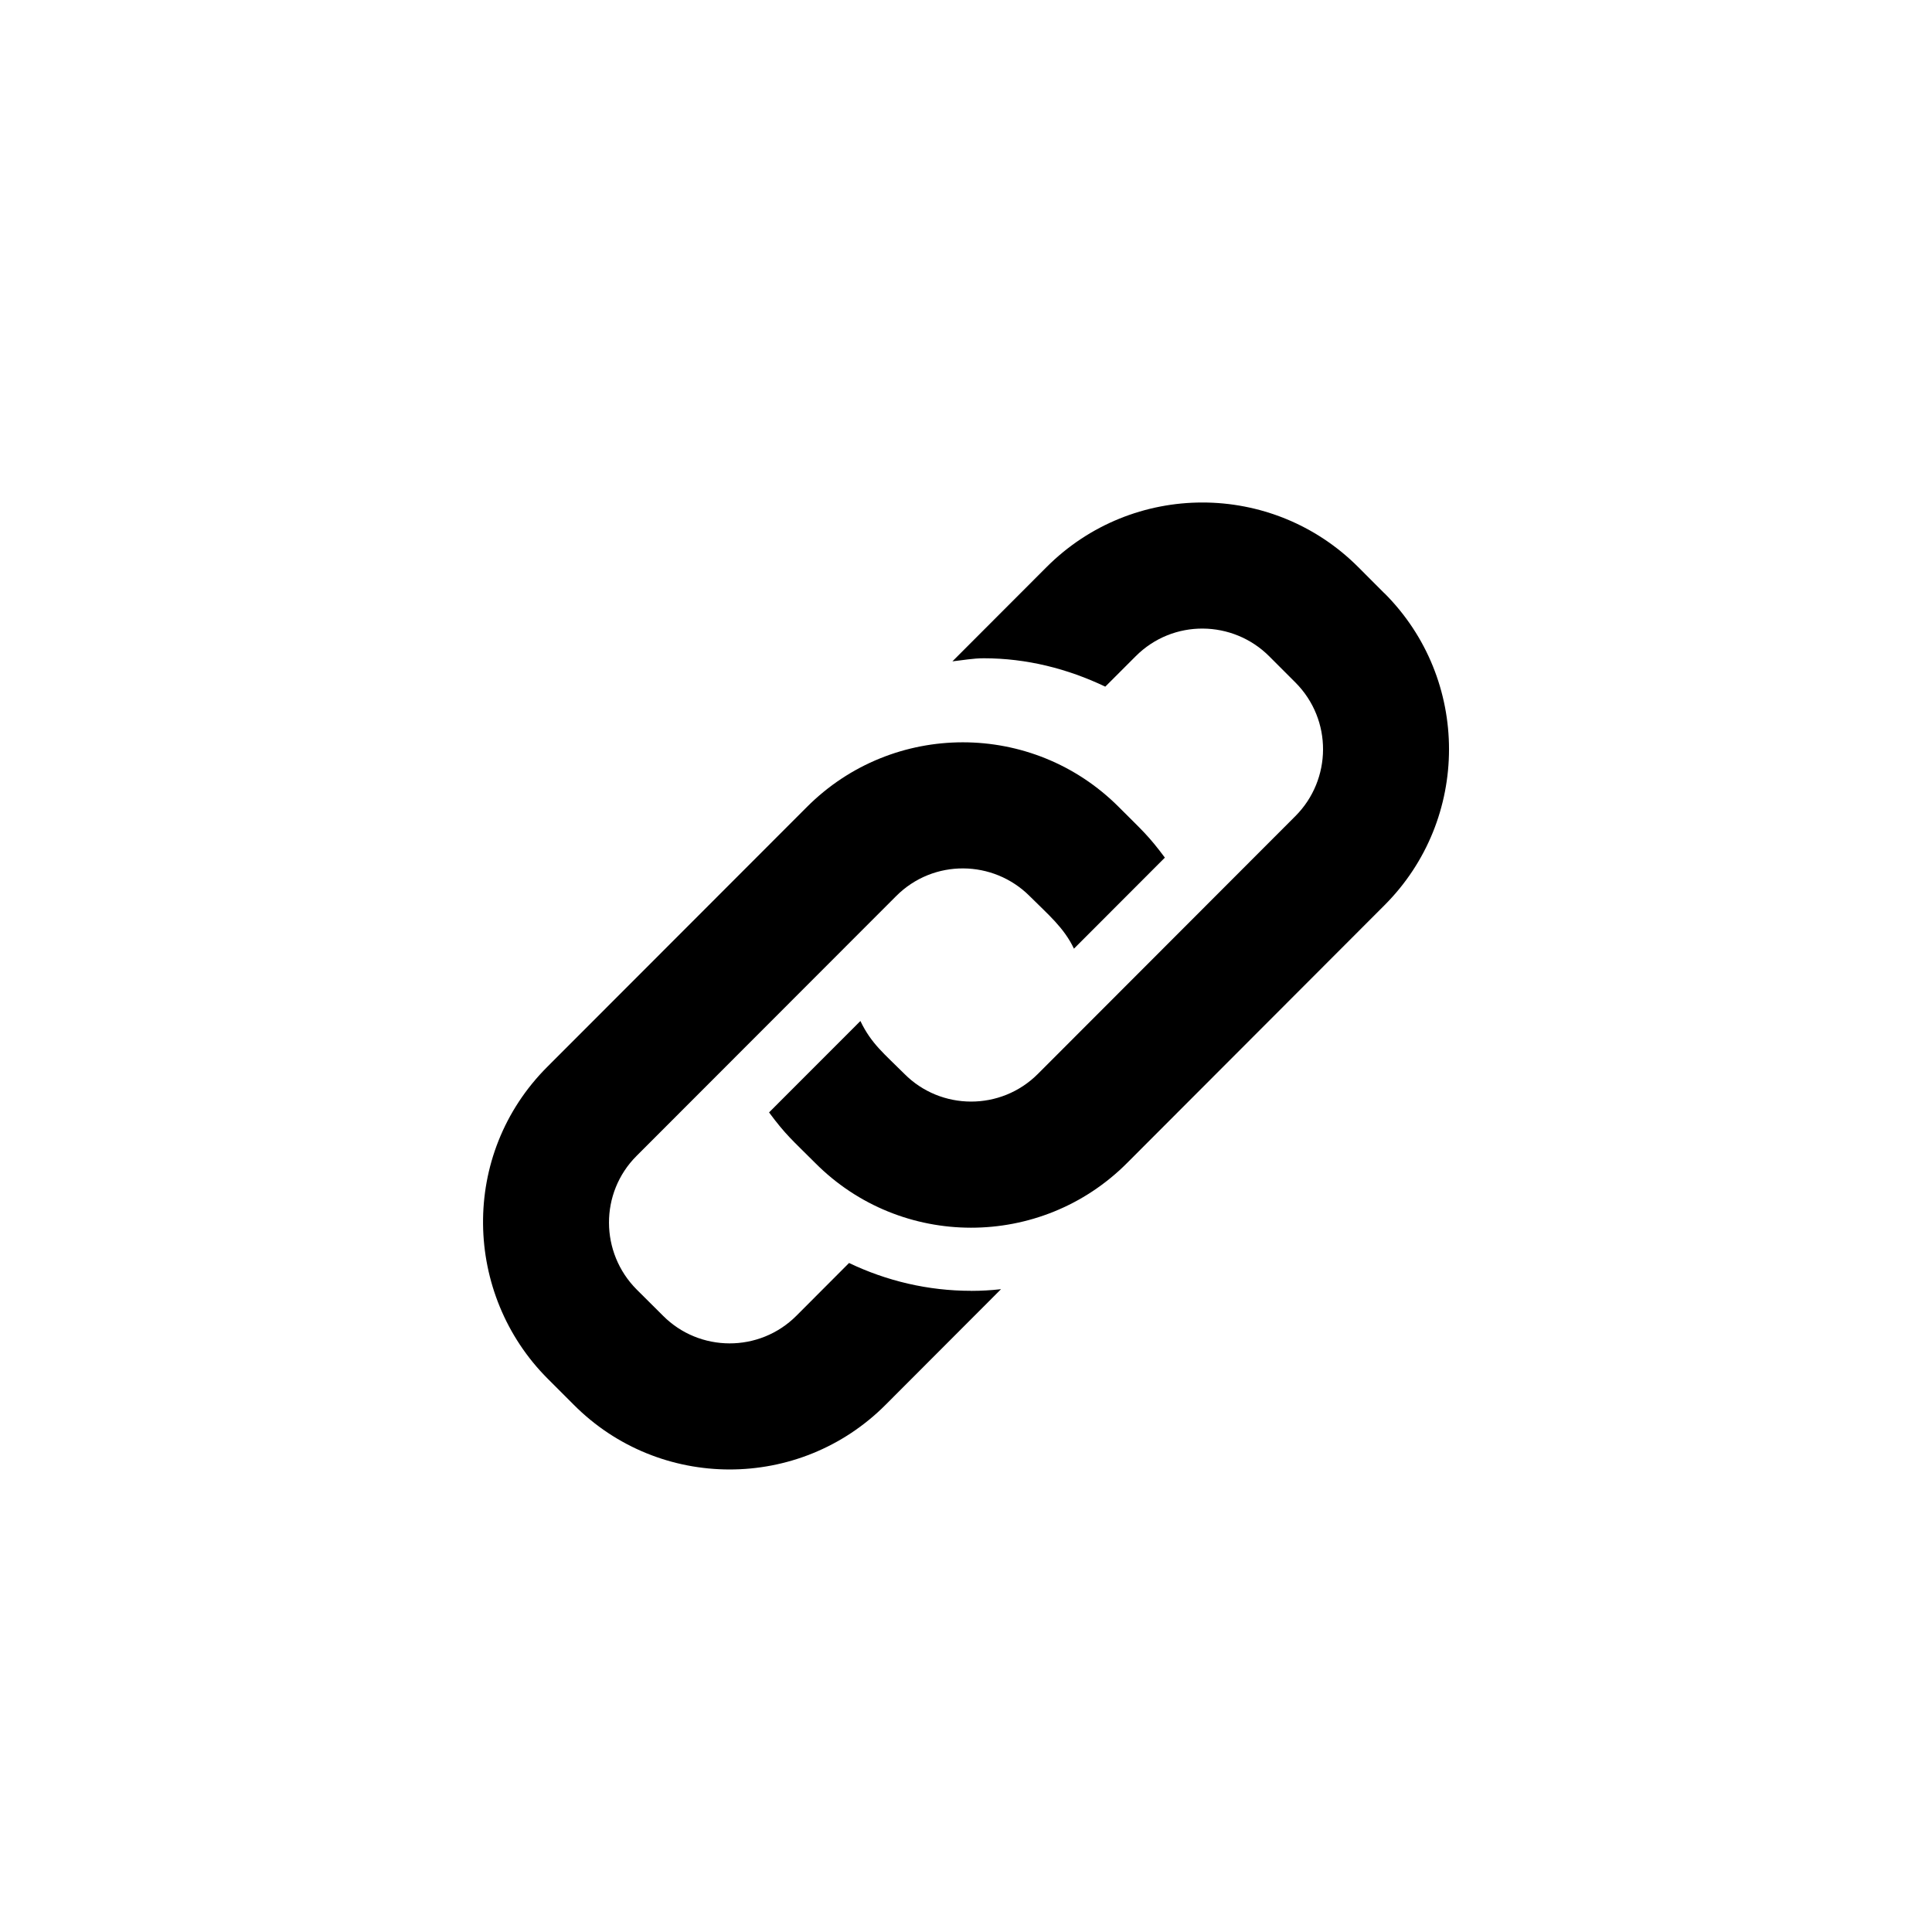 <!-- Generated by IcoMoon.io -->
<svg version="1.1" xmlns="http://www.w3.org/2000/svg" width="32" height="32" viewBox="0 0 32 32">
<title>external-links</title>
<path d="M22.93 9.827l-0.432-0.433c-1.427-1.429-3.741-1.427-5.165 0l-1.558 1.56c0.173-0.019 0.343-0.051 0.52-0.051 0.71 0 1.389 0.173 2.012 0.47l0.502-0.502c0.62-0.623 1.612-0.603 2.214 0l0.432 0.432c0.619 0.62 0.604 1.61 0.001 2.214l-4.264 4.269c-0.616 0.618-1.61 0.607-2.211 0.002-0.333-0.333-0.55-0.5-0.73-0.877l-1.513 1.514c0.28 0.377 0.378 0.451 0.764 0.837 1.419 1.428 3.739 1.432 5.166 0.001l4.262-4.268c1.426-1.425 1.428-3.743 0-5.17zM16.084 21.38c-0.712 0-1.398-0.163-2.021-0.461l-0.87 0.872c-0.616 0.618-1.61 0.607-2.211 0.002l-0.436-0.434c-0.609-0.611-0.614-1.6-0.005-2.211l4.301-4.305c0.62-0.622 1.611-0.603 2.213 0 0.302 0.302 0.567 0.52 0.733 0.87l1.506-1.508c-0.279-0.373-0.362-0.436-0.764-0.839-1.427-1.429-3.741-1.427-5.165 0l-4.298 4.302c-1.456 1.454-1.389 3.775 0.006 5.169l0.429 0.429c1.419 1.428 3.739 1.433 5.166 0.002l1.912-1.915c-0.164 0.018-0.329 0.028-0.497 0.028 0.001 0 0.001 0 0 0z"></path>
</svg>

